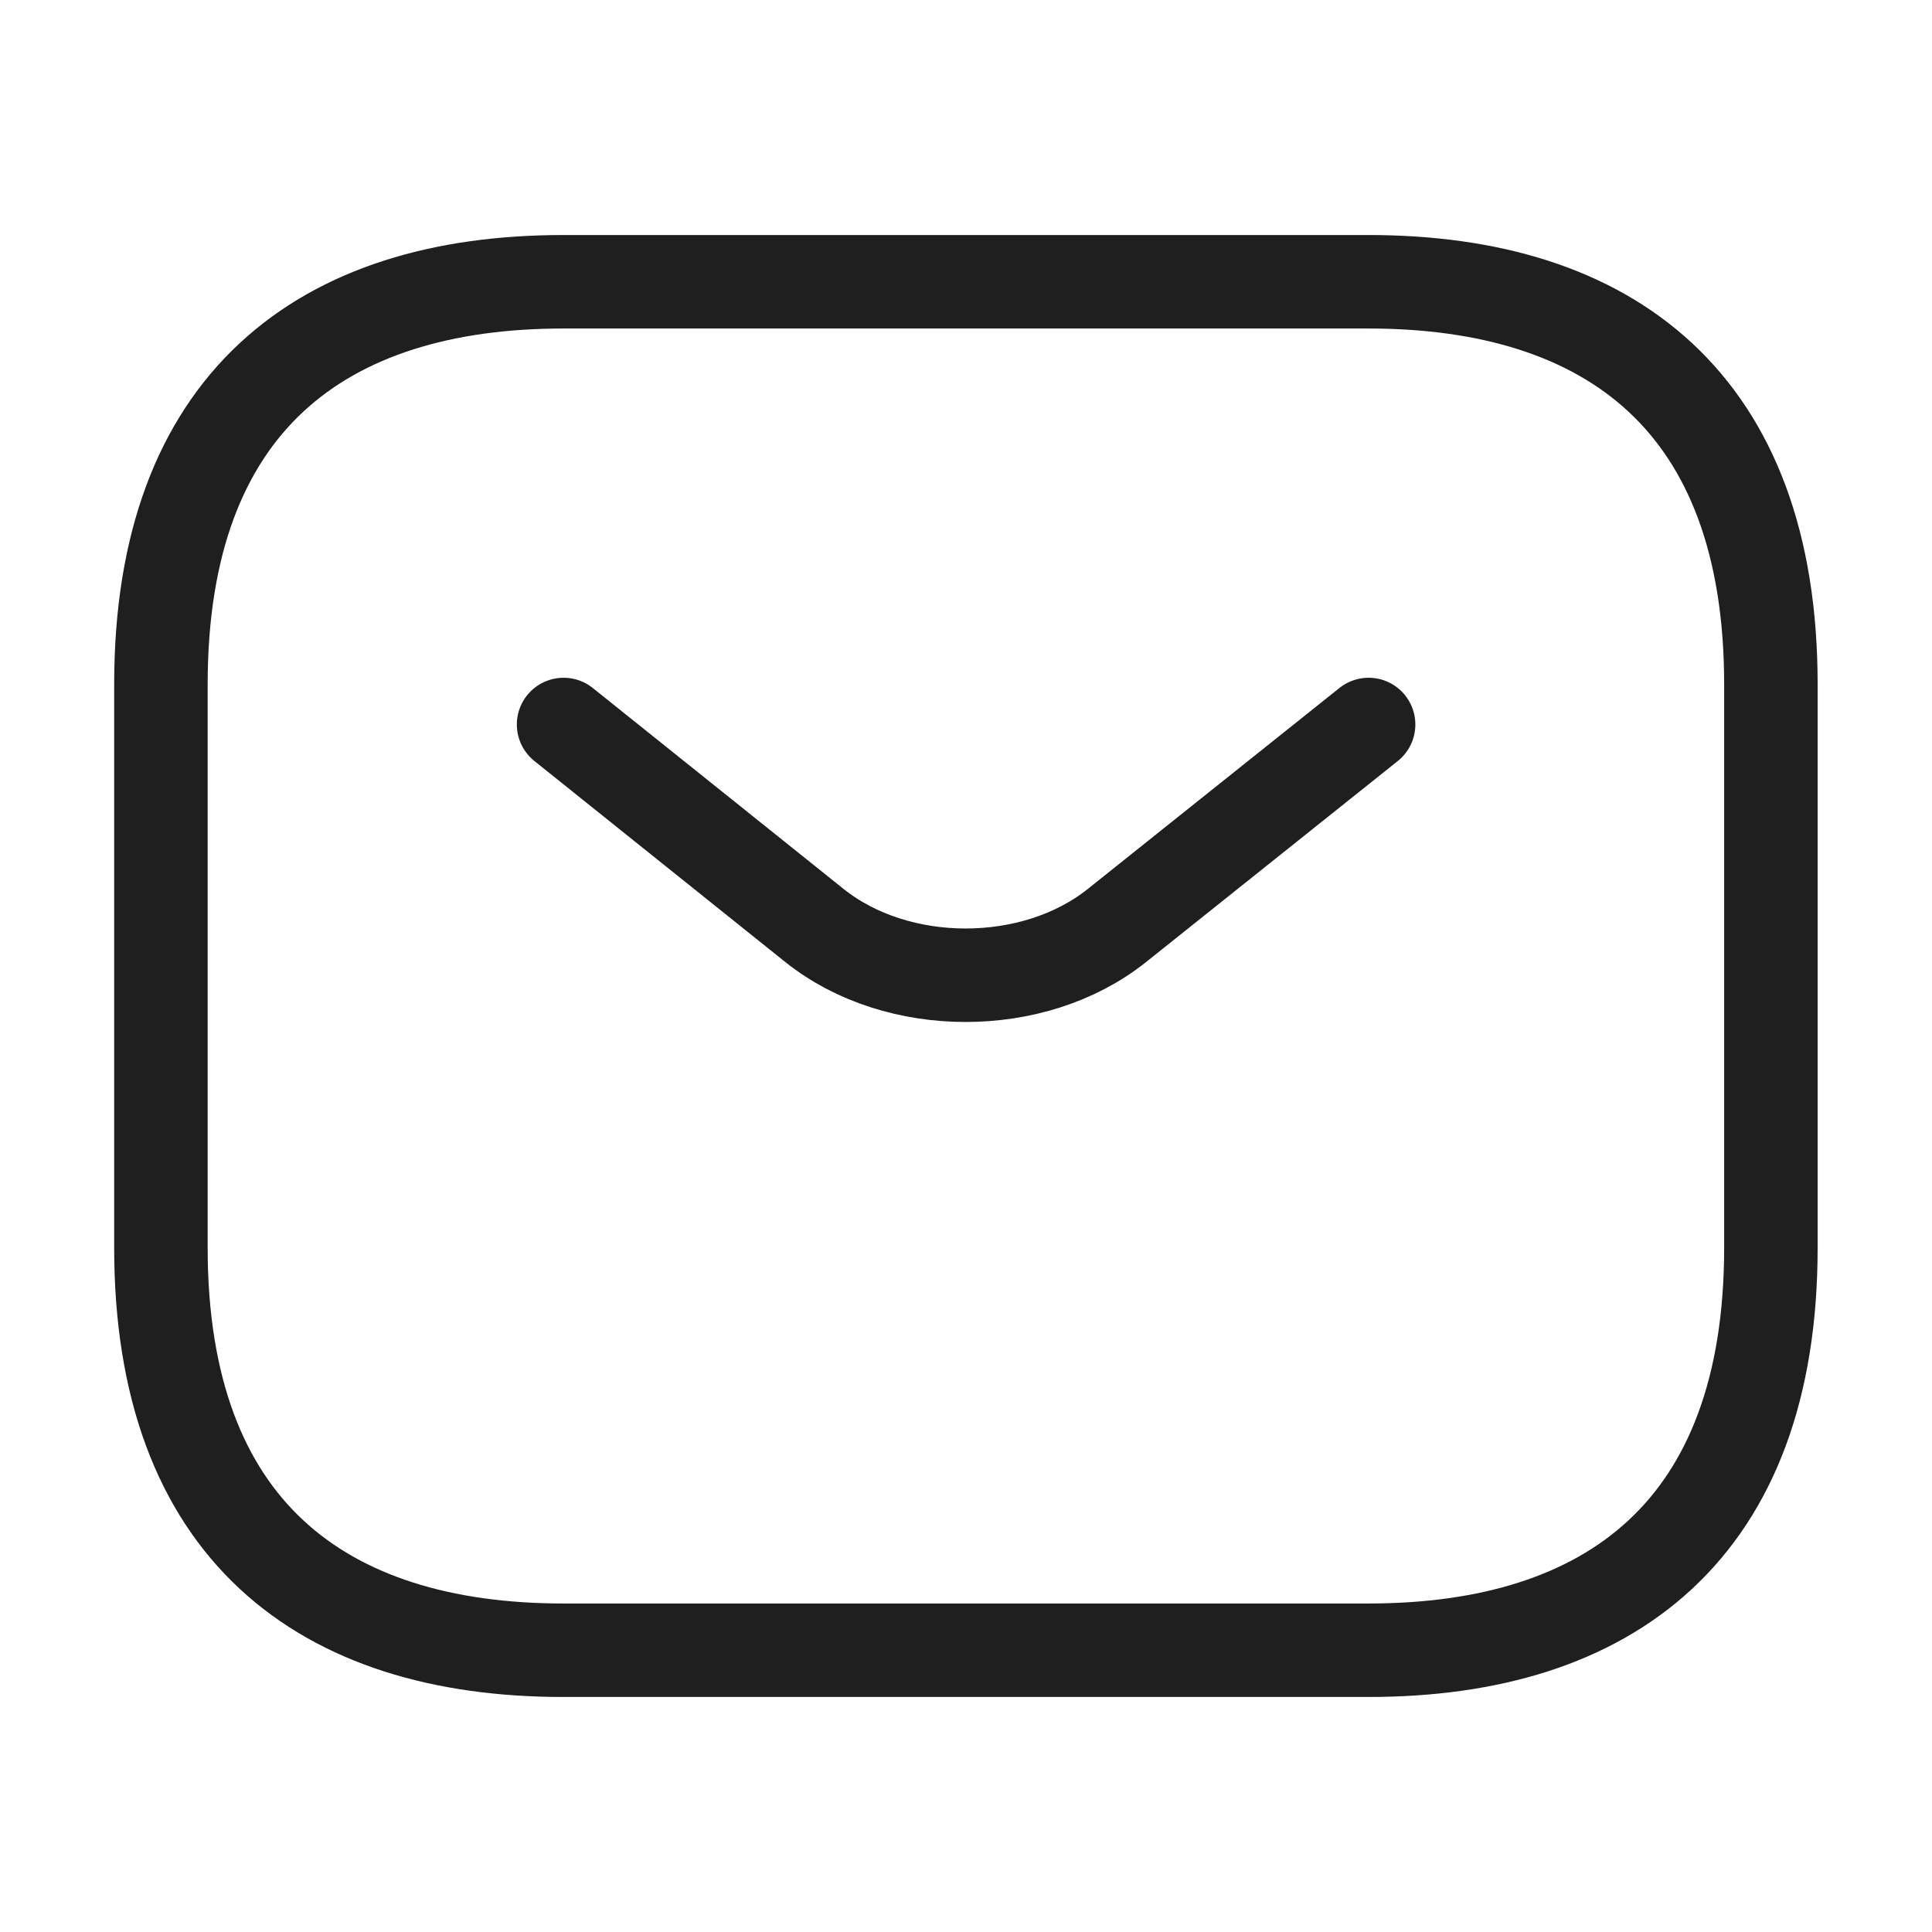 <svg width="31" height="31" viewBox="0 0 31 31" fill="none" xmlns="http://www.w3.org/2000/svg">
<path d="M21.957 26.479H9.04C5.165 26.479 2.582 24.542 2.582 20.021V10.979C2.582 6.458 5.165 4.521 9.04 4.521H21.957C25.832 4.521 28.415 6.458 28.415 10.979V20.021C28.415 24.542 25.832 26.479 21.957 26.479Z" stroke="#1F1F1F" stroke-width="1.5" stroke-miterlimit="10" stroke-linecap="round" stroke-linejoin="round"/>
<path d="M21.96 11.625L17.917 14.854C16.586 15.913 14.403 15.913 13.073 14.854L9.043 11.625" stroke="#1F1F1F" stroke-width="1.5" stroke-miterlimit="10" stroke-linecap="round" stroke-linejoin="round"/>
</svg>

